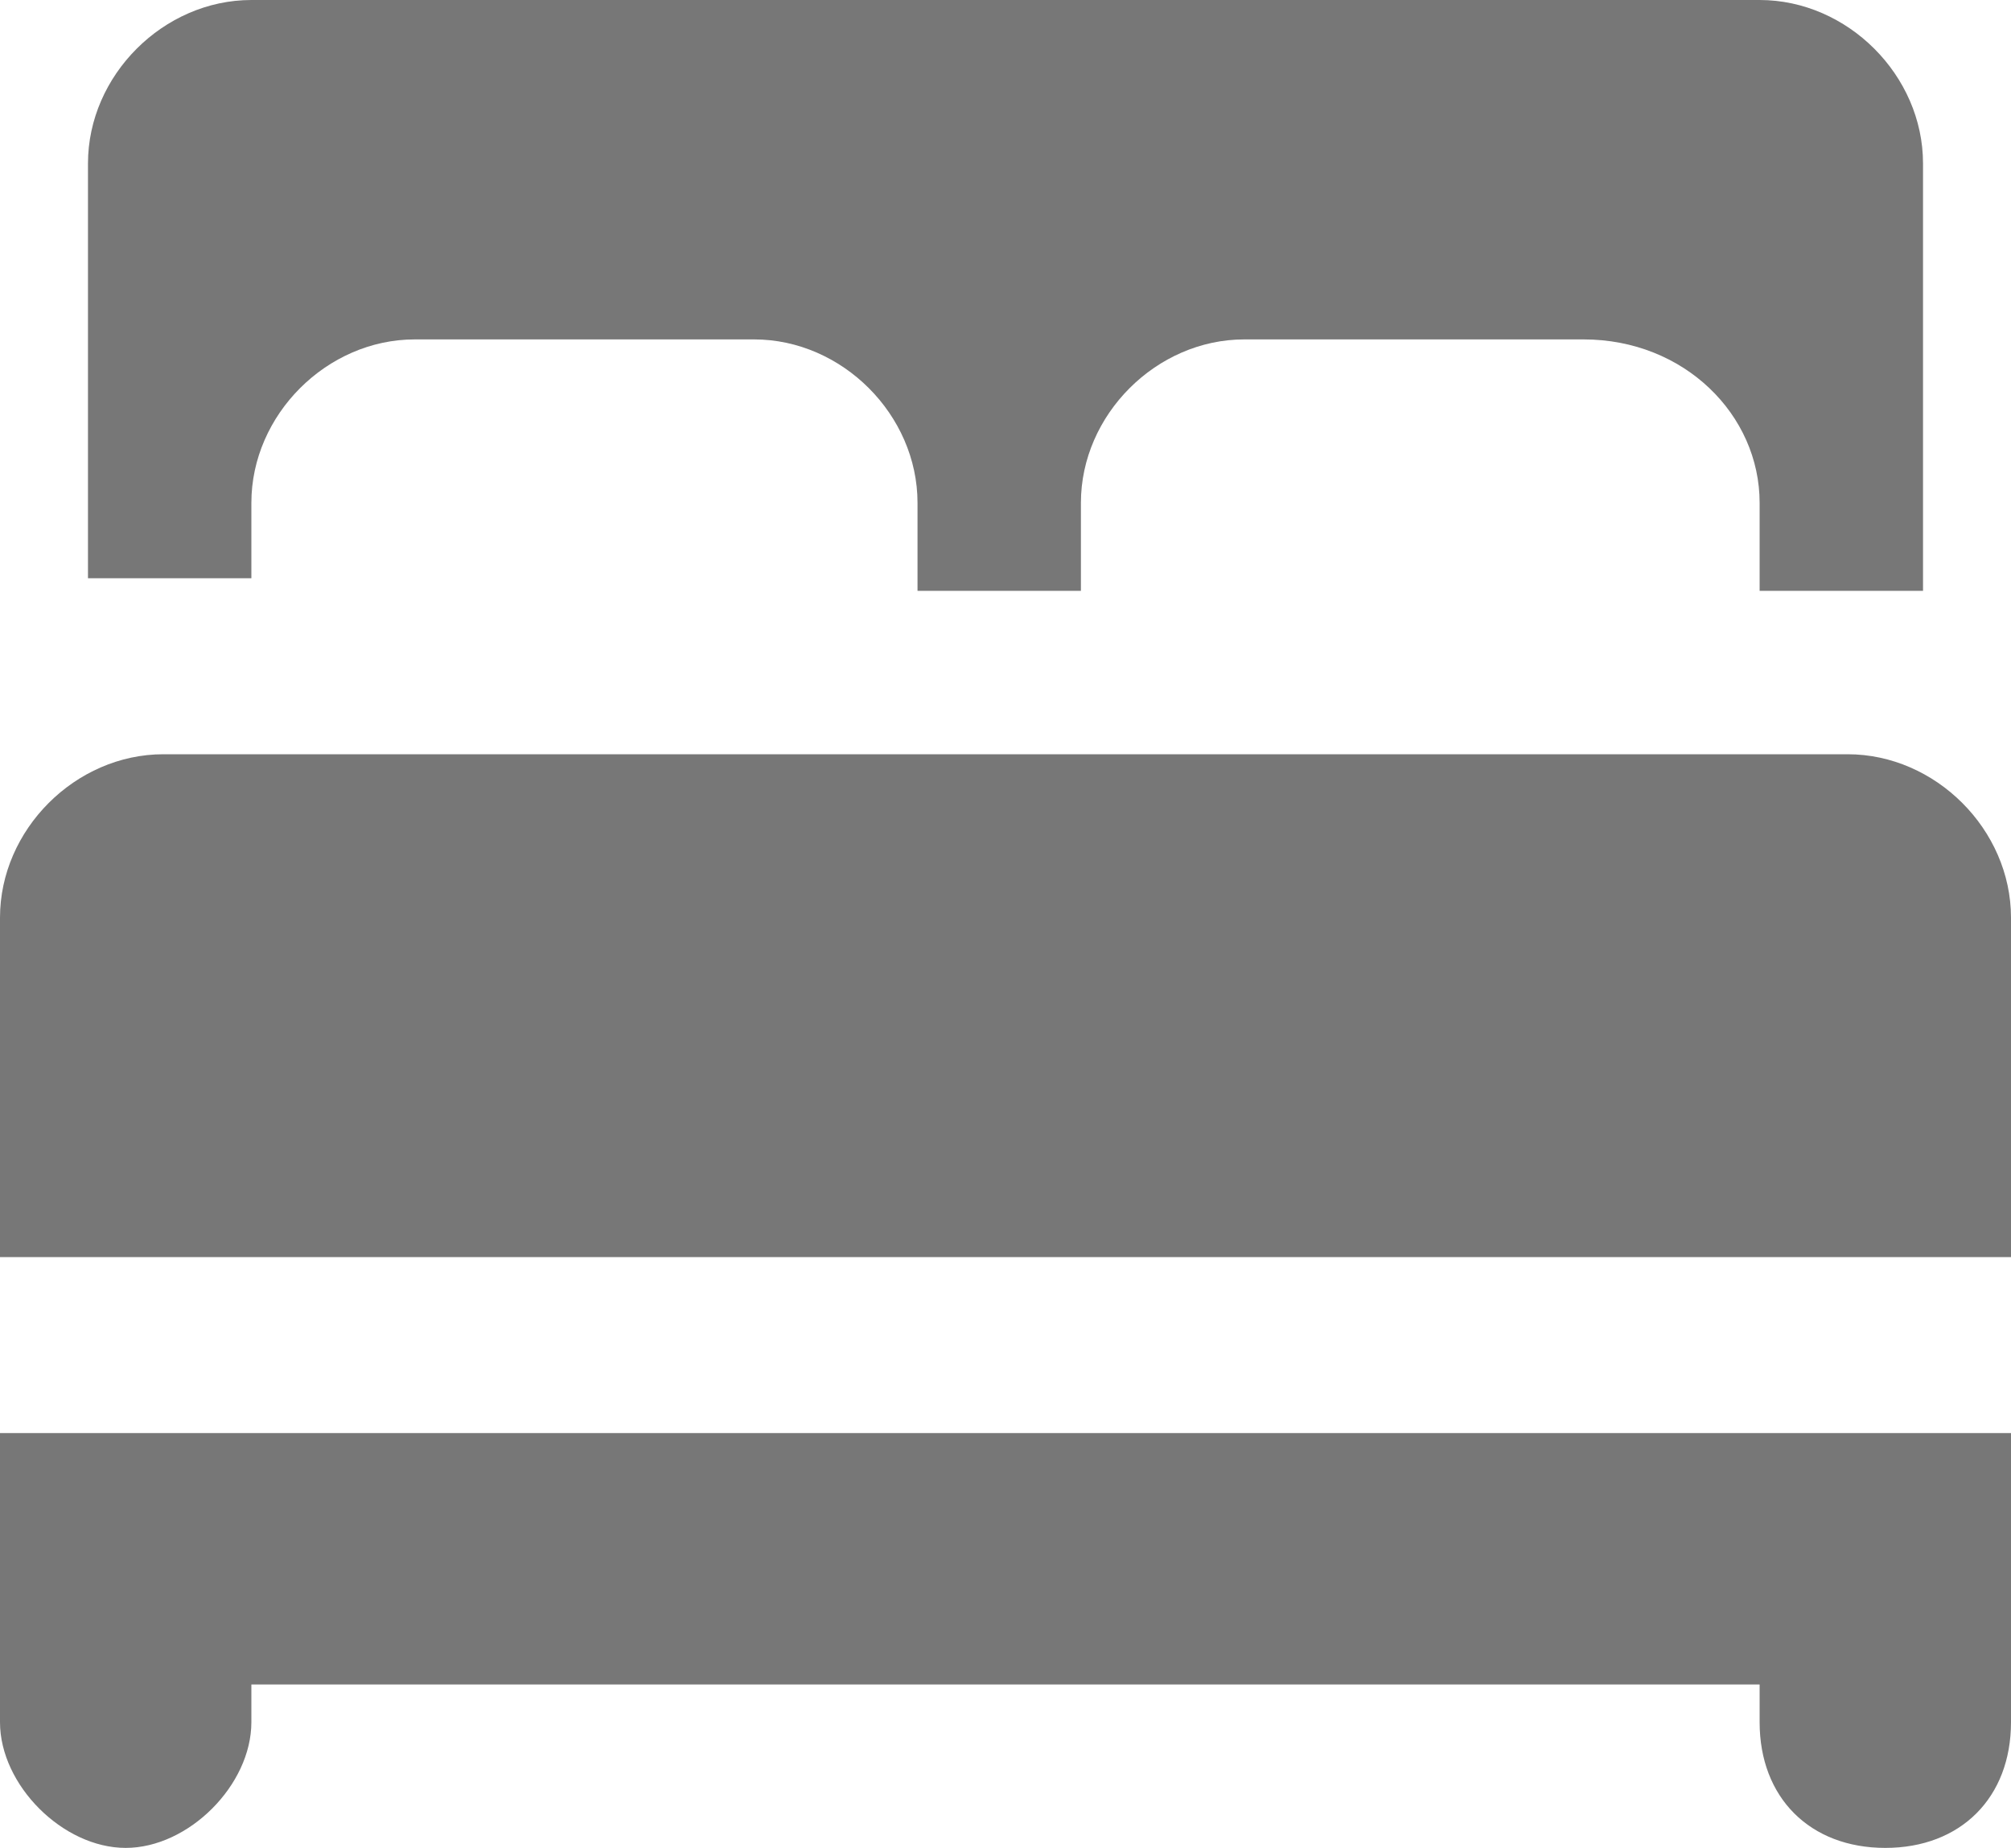 <?xml version="1.0" encoding="utf-8"?>
<!-- Generator: Adobe Illustrator 22.1.0, SVG Export Plug-In . SVG Version: 6.00 Build 0)  -->
<svg version="1.1" id="Layer_1" xmlns="http://www.w3.org/2000/svg" xmlns:xlink="http://www.w3.org/1999/xlink" x="0px" y="0px"
	 viewBox="0 0 16 14.7" style="enable-background:new 0 0 16 14.7;" xml:space="preserve">
<style type="text/css">
	.st0{fill:#777777;}
</style>
<path id="bed_2_" class="st0" d="M0,13.7c0,0.5,0.5,1,1,1c0.5,0,1-0.5,1-1v-0.3h12v0.3c0,0.6,0.4,1,1,1s1-0.4,1-1v-2.3H0V13.7z M2,4
	c0-0.7,0.6-1.3,1.3-1.3H6c0.7,0,1.3,0.6,1.3,1.3v0.7h1.3V4c0-0.7,0.6-1.3,1.3-1.3h2.7C13.4,2.7,14,3.3,14,4v0.7h1.3V1.3
	C15.3,0.6,14.7,0,14,0H2C1.3,0,0.7,0.6,0.7,1.3v3.3H2V4z M14.7,6H1.3C0.6,6,0,6.6,0,7.3V10h16V7.3C16,6.6,15.4,6,14.7,6z"/>
</svg>
